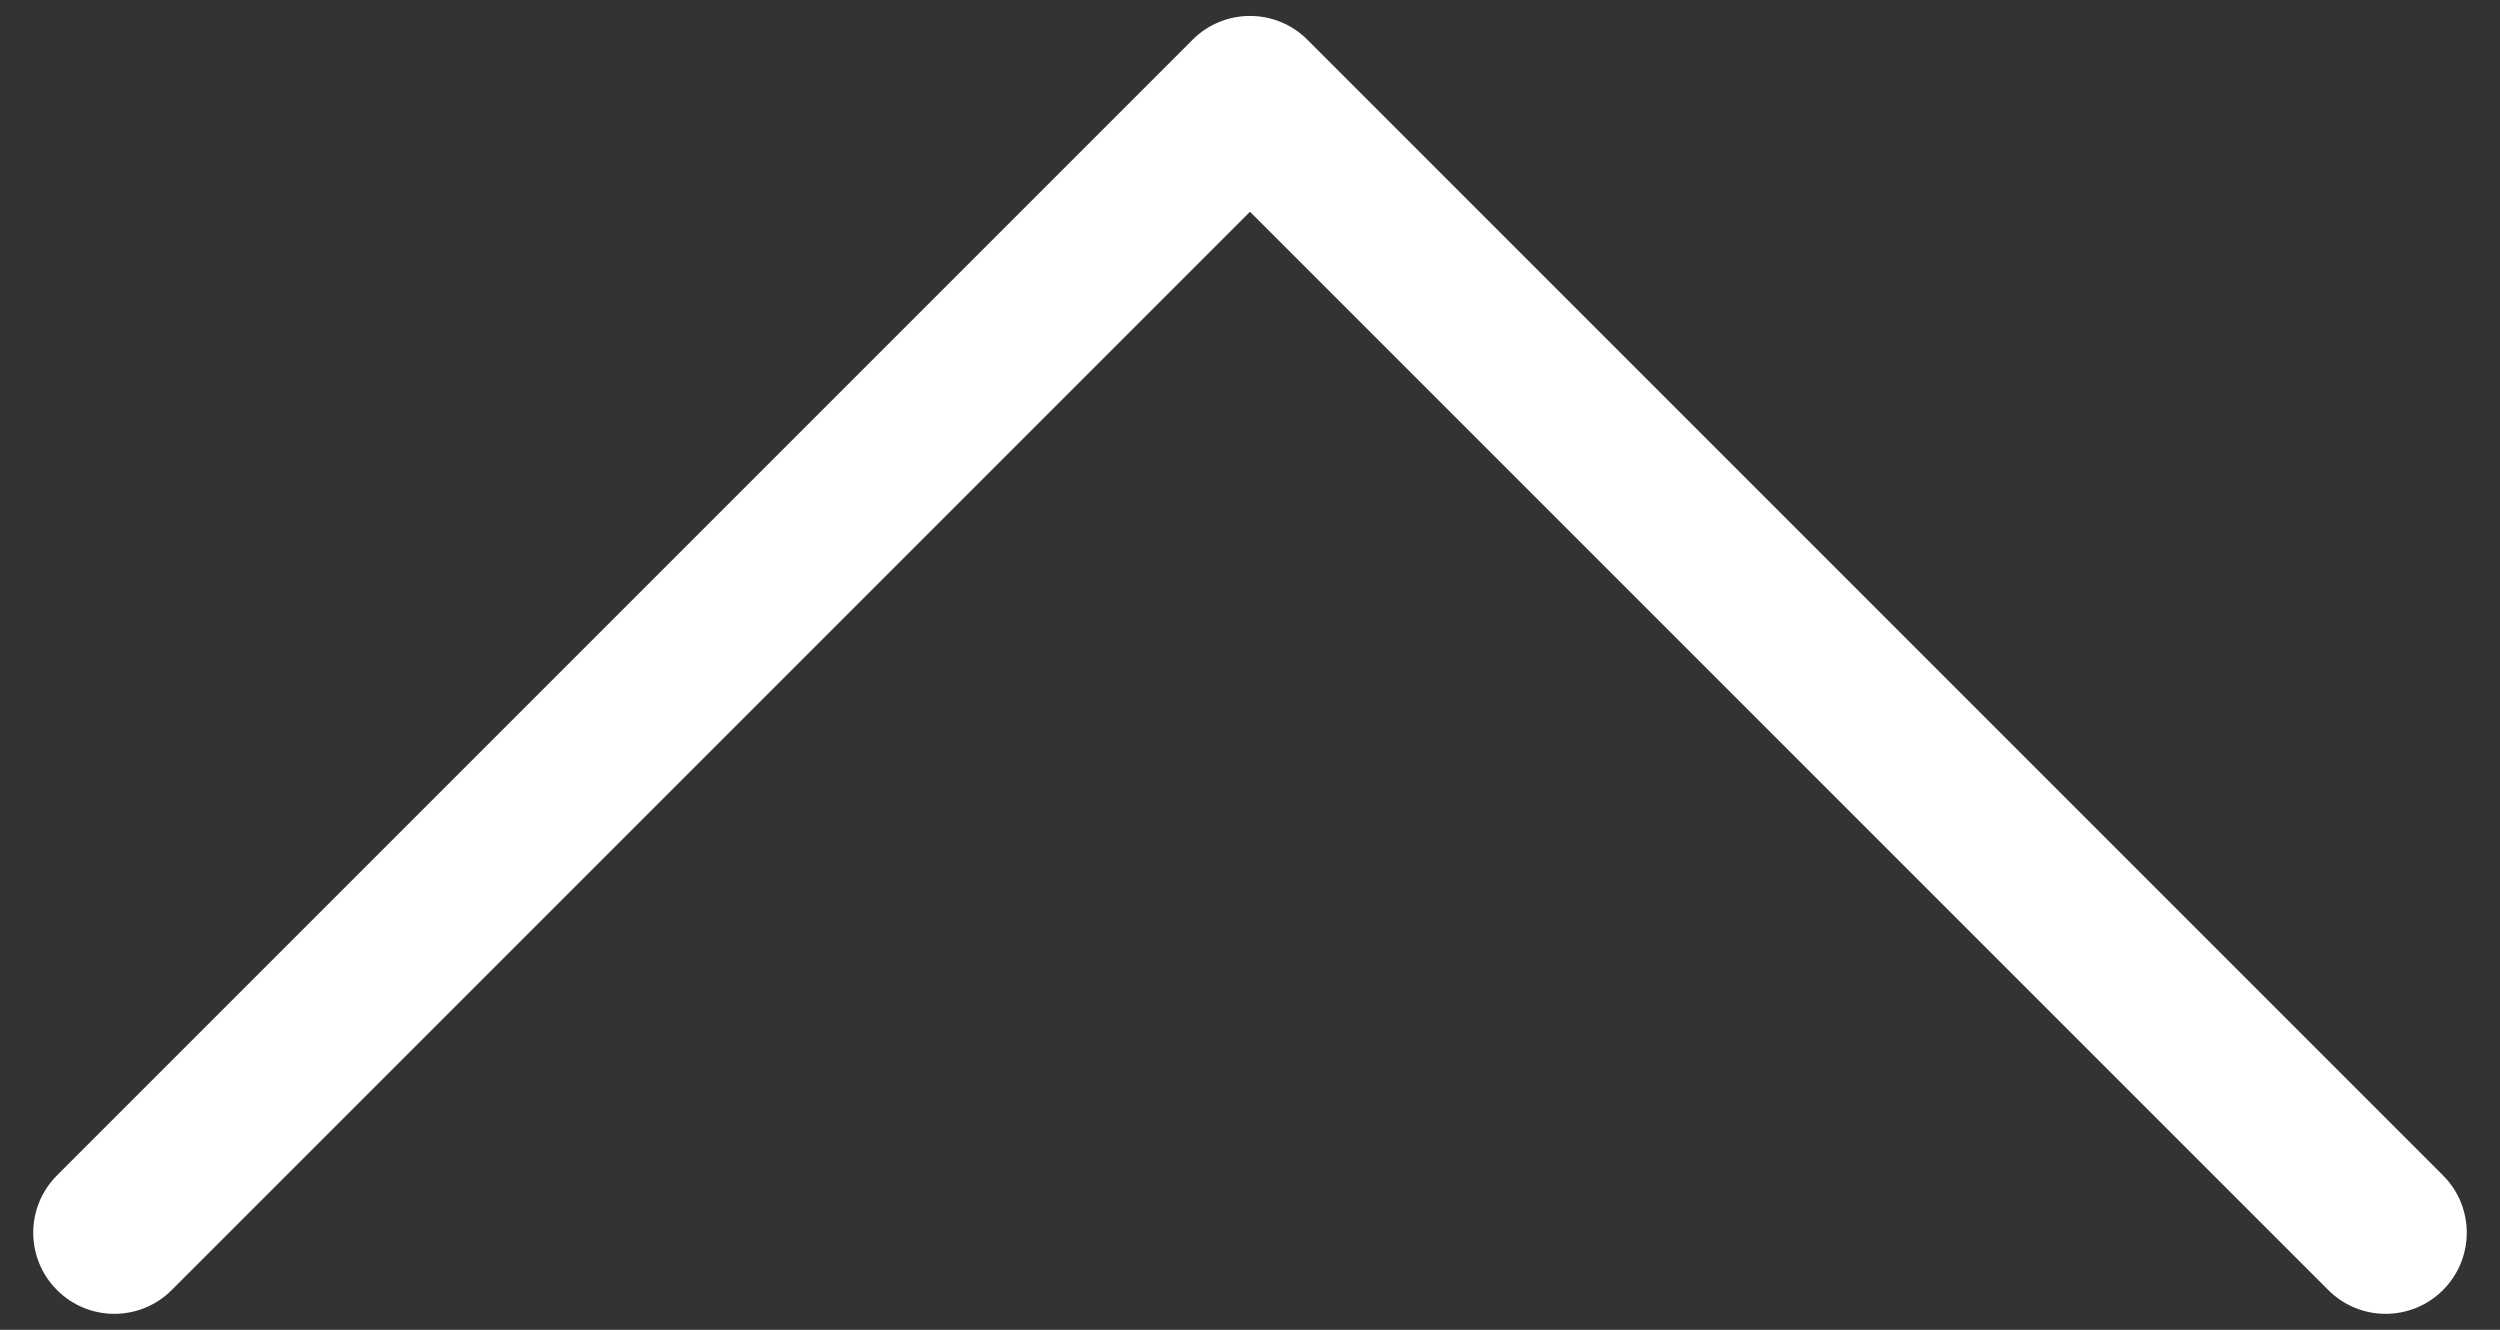 <svg width="47" height="25" viewBox="0 0 47 25" fill="none" xmlns="http://www.w3.org/2000/svg">
<rect x="0" y="0" width="47" height="25" fill="#333333" stroke="none"/>
<path d="M44.85 24.7C44.46 24.7 44.07 24.551 43.772 24.253L23.5 3.981L3.228 24.253C2.633 24.849 1.667 24.849 1.072 24.253C0.476 23.657 0.476 22.692 1.072 22.097L22.422 0.746C23.017 0.151 23.983 0.151 24.578 0.746L45.928 22.097C46.524 22.692 46.524 23.657 45.928 24.253C45.63 24.551 45.24 24.7 44.85 24.7Z" fill="white"/>
</svg>
